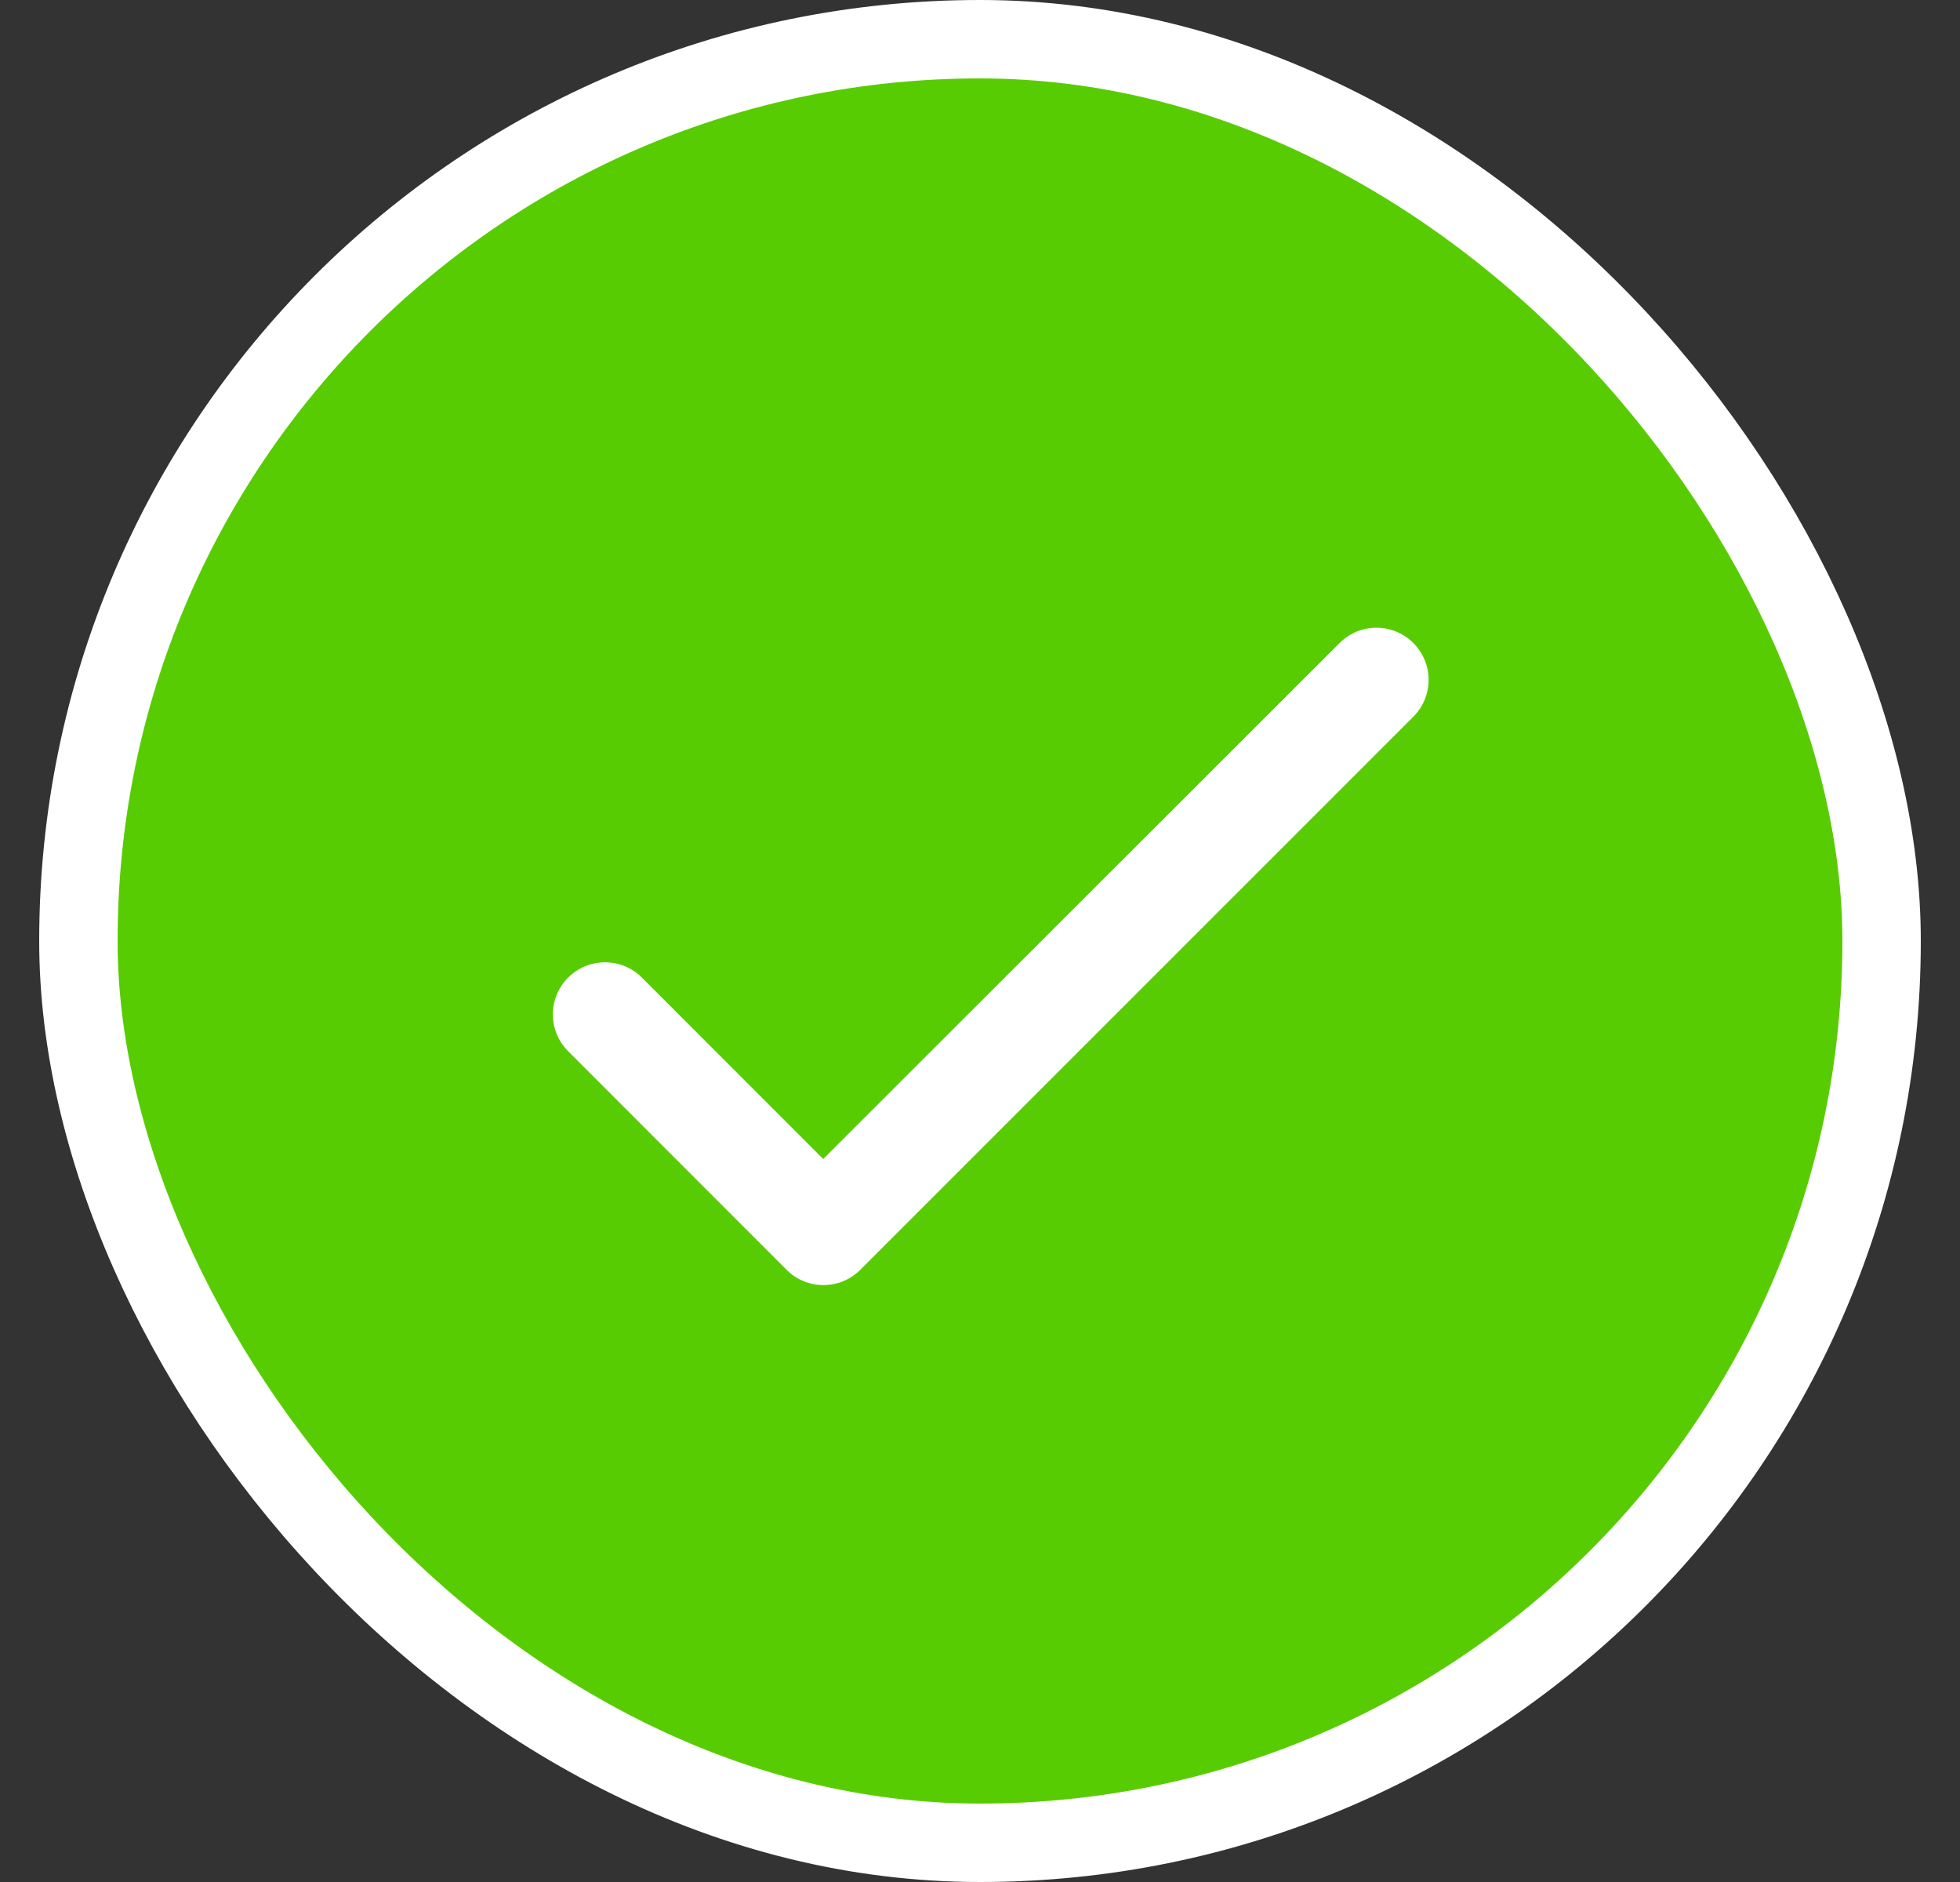 <svg width="25" height="24" viewBox="0 0 25 24" fill="none" xmlns="http://www.w3.org/2000/svg">
<rect x="0" y="0" width="25" height="24" fill="#333333" stroke="none"/>
<rect x="1" y="0.5" width="23" height="23" rx="11.5" fill="#58CC02" stroke="white"/>
<path fill-rule="evenodd" clip-rule="evenodd" d="M10.5 14.78L8.187 12.466C7.927 12.207 7.507 12.207 7.247 12.466C6.987 12.726 6.987 13.146 7.247 13.406L10.033 16.193C10.293 16.453 10.713 16.453 10.973 16.193L18.027 9.14C18.287 8.88 18.287 8.46 18.027 8.2C17.767 7.94 17.347 7.94 17.087 8.2L10.5 14.78Z" fill="white"/>
</svg>
